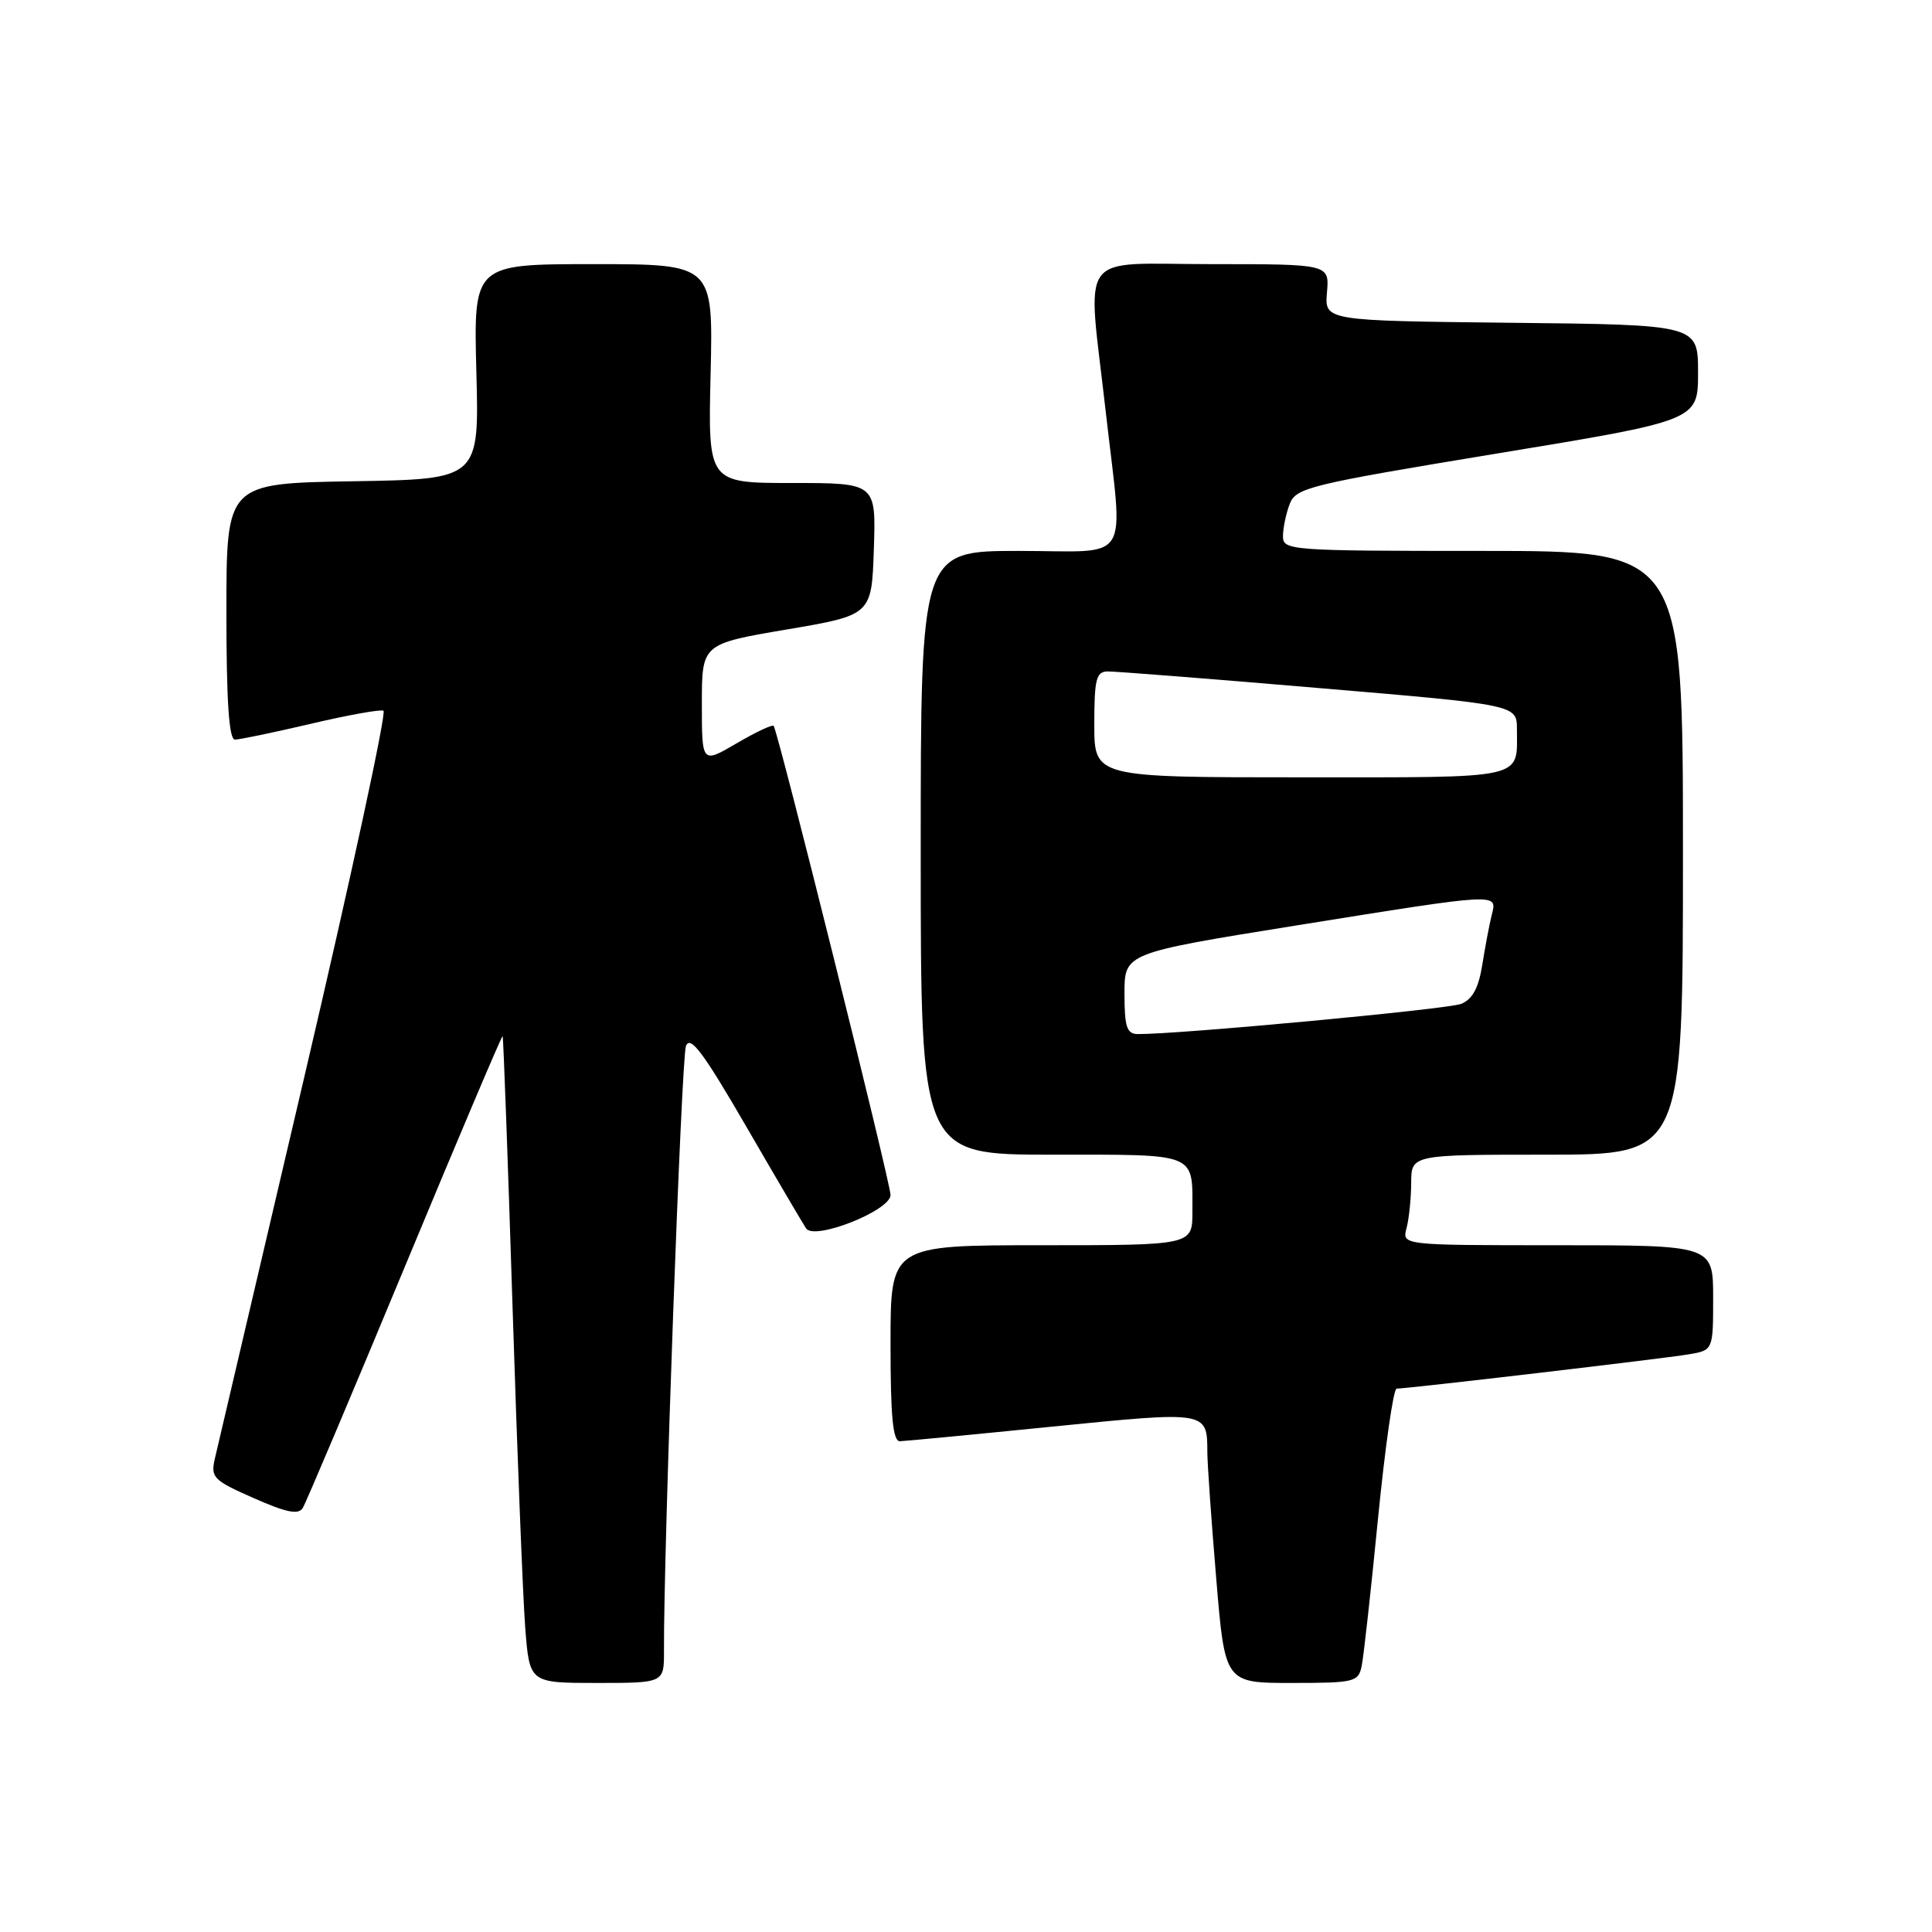 <?xml version="1.0" encoding="UTF-8" standalone="no"?>
<!DOCTYPE svg PUBLIC "-//W3C//DTD SVG 1.1//EN" "http://www.w3.org/Graphics/SVG/1.1/DTD/svg11.dtd" >
<svg xmlns="http://www.w3.org/2000/svg" xmlns:xlink="http://www.w3.org/1999/xlink" version="1.1" viewBox="0 0 256 256">
 <g >
 <path fill="currentColor"
d=" M 87.98 218.75 C 87.93 205.25 90.29 140.19 90.89 138.61 C 91.45 137.14 93.15 139.39 98.79 149.11 C 102.74 155.93 106.35 162.07 106.81 162.77 C 107.89 164.41 118.00 160.41 118.00 158.34 C 118.00 156.73 103.05 96.72 102.51 96.18 C 102.32 95.98 100.10 97.03 97.58 98.51 C 93.00 101.19 93.00 101.19 93.00 93.25 C 93.00 85.32 93.00 85.32 104.25 83.41 C 115.50 81.50 115.50 81.50 115.79 72.75 C 116.08 64.00 116.08 64.00 104.95 64.00 C 93.81 64.00 93.81 64.00 94.16 49.50 C 94.50 35.00 94.50 35.00 78.62 35.00 C 62.75 35.00 62.75 35.00 63.12 49.25 C 63.50 63.50 63.50 63.50 46.75 63.77 C 30.00 64.05 30.00 64.05 30.00 81.02 C 30.00 92.94 30.34 98.00 31.13 98.00 C 31.75 98.00 36.25 97.06 41.13 95.92 C 46.01 94.77 50.36 93.98 50.81 94.17 C 51.25 94.35 46.55 116.10 40.37 142.50 C 34.18 168.90 28.83 191.73 28.48 193.23 C 27.89 195.78 28.23 196.13 33.60 198.50 C 37.97 200.43 39.54 200.75 40.12 199.81 C 40.54 199.13 46.63 184.73 53.65 167.83 C 60.67 150.92 66.50 137.18 66.60 137.29 C 66.70 137.41 67.29 153.47 67.91 173.00 C 68.53 192.53 69.29 211.76 69.60 215.75 C 70.17 223.00 70.17 223.00 79.09 223.00 C 88.00 223.00 88.00 223.00 87.98 218.75 Z  M 180.43 220.75 C 180.69 219.51 181.66 210.74 182.59 201.25 C 183.53 191.76 184.63 184.00 185.06 184.00 C 186.52 184.00 220.51 180.01 223.75 179.46 C 227.00 178.91 227.00 178.91 227.00 171.95 C 227.00 165.00 227.00 165.00 206.38 165.00 C 185.77 165.00 185.77 165.00 186.37 162.75 C 186.70 161.51 186.98 158.81 186.99 156.75 C 187.00 153.00 187.00 153.00 205.00 153.00 C 223.00 153.00 223.00 153.00 223.00 113.00 C 223.00 73.00 223.00 73.00 196.50 73.00 C 170.96 73.00 170.00 72.93 170.00 71.07 C 170.00 70.00 170.40 68.08 170.88 66.81 C 171.71 64.62 173.36 64.22 198.38 60.09 C 225.00 55.71 225.00 55.71 225.00 49.37 C 225.00 43.03 225.00 43.03 200.25 42.77 C 175.51 42.50 175.51 42.50 175.83 38.75 C 176.15 35.00 176.15 35.00 160.58 35.00 C 142.47 35.00 144.06 32.81 146.51 54.50 C 148.85 75.16 150.19 73.00 135.00 73.00 C 122.00 73.00 122.00 73.00 122.00 113.00 C 122.00 153.00 122.00 153.00 139.39 153.00 C 158.87 153.00 158.00 152.65 158.00 160.58 C 158.00 165.00 158.00 165.00 138.00 165.00 C 118.00 165.00 118.00 165.00 118.00 178.00 C 118.00 187.75 118.31 190.99 119.25 190.97 C 119.94 190.95 129.04 190.08 139.48 189.03 C 160.05 186.97 159.96 186.96 159.98 192.45 C 159.99 194.07 160.52 201.61 161.16 209.20 C 162.31 223.00 162.31 223.00 171.14 223.00 C 179.48 223.00 179.99 222.88 180.43 220.75 Z  M 149.00 131.64 C 149.00 126.29 149.00 126.29 171.75 122.63 C 198.94 118.27 198.39 118.30 197.66 121.25 C 197.35 122.49 196.79 125.45 196.41 127.84 C 195.92 130.92 195.11 132.41 193.61 133.02 C 191.83 133.73 156.04 137.07 150.75 137.02 C 149.30 137.00 149.00 136.07 149.00 131.64 Z  M 145.00 96.00 C 145.00 90.01 145.25 89.00 146.75 88.97 C 147.71 88.95 160.31 89.94 174.75 91.17 C 201.00 93.39 201.00 93.39 201.00 96.62 C 201.00 103.35 202.58 103.00 172.39 103.00 C 145.00 103.00 145.00 103.00 145.00 96.00 Z "/>
</g>
</svg>
